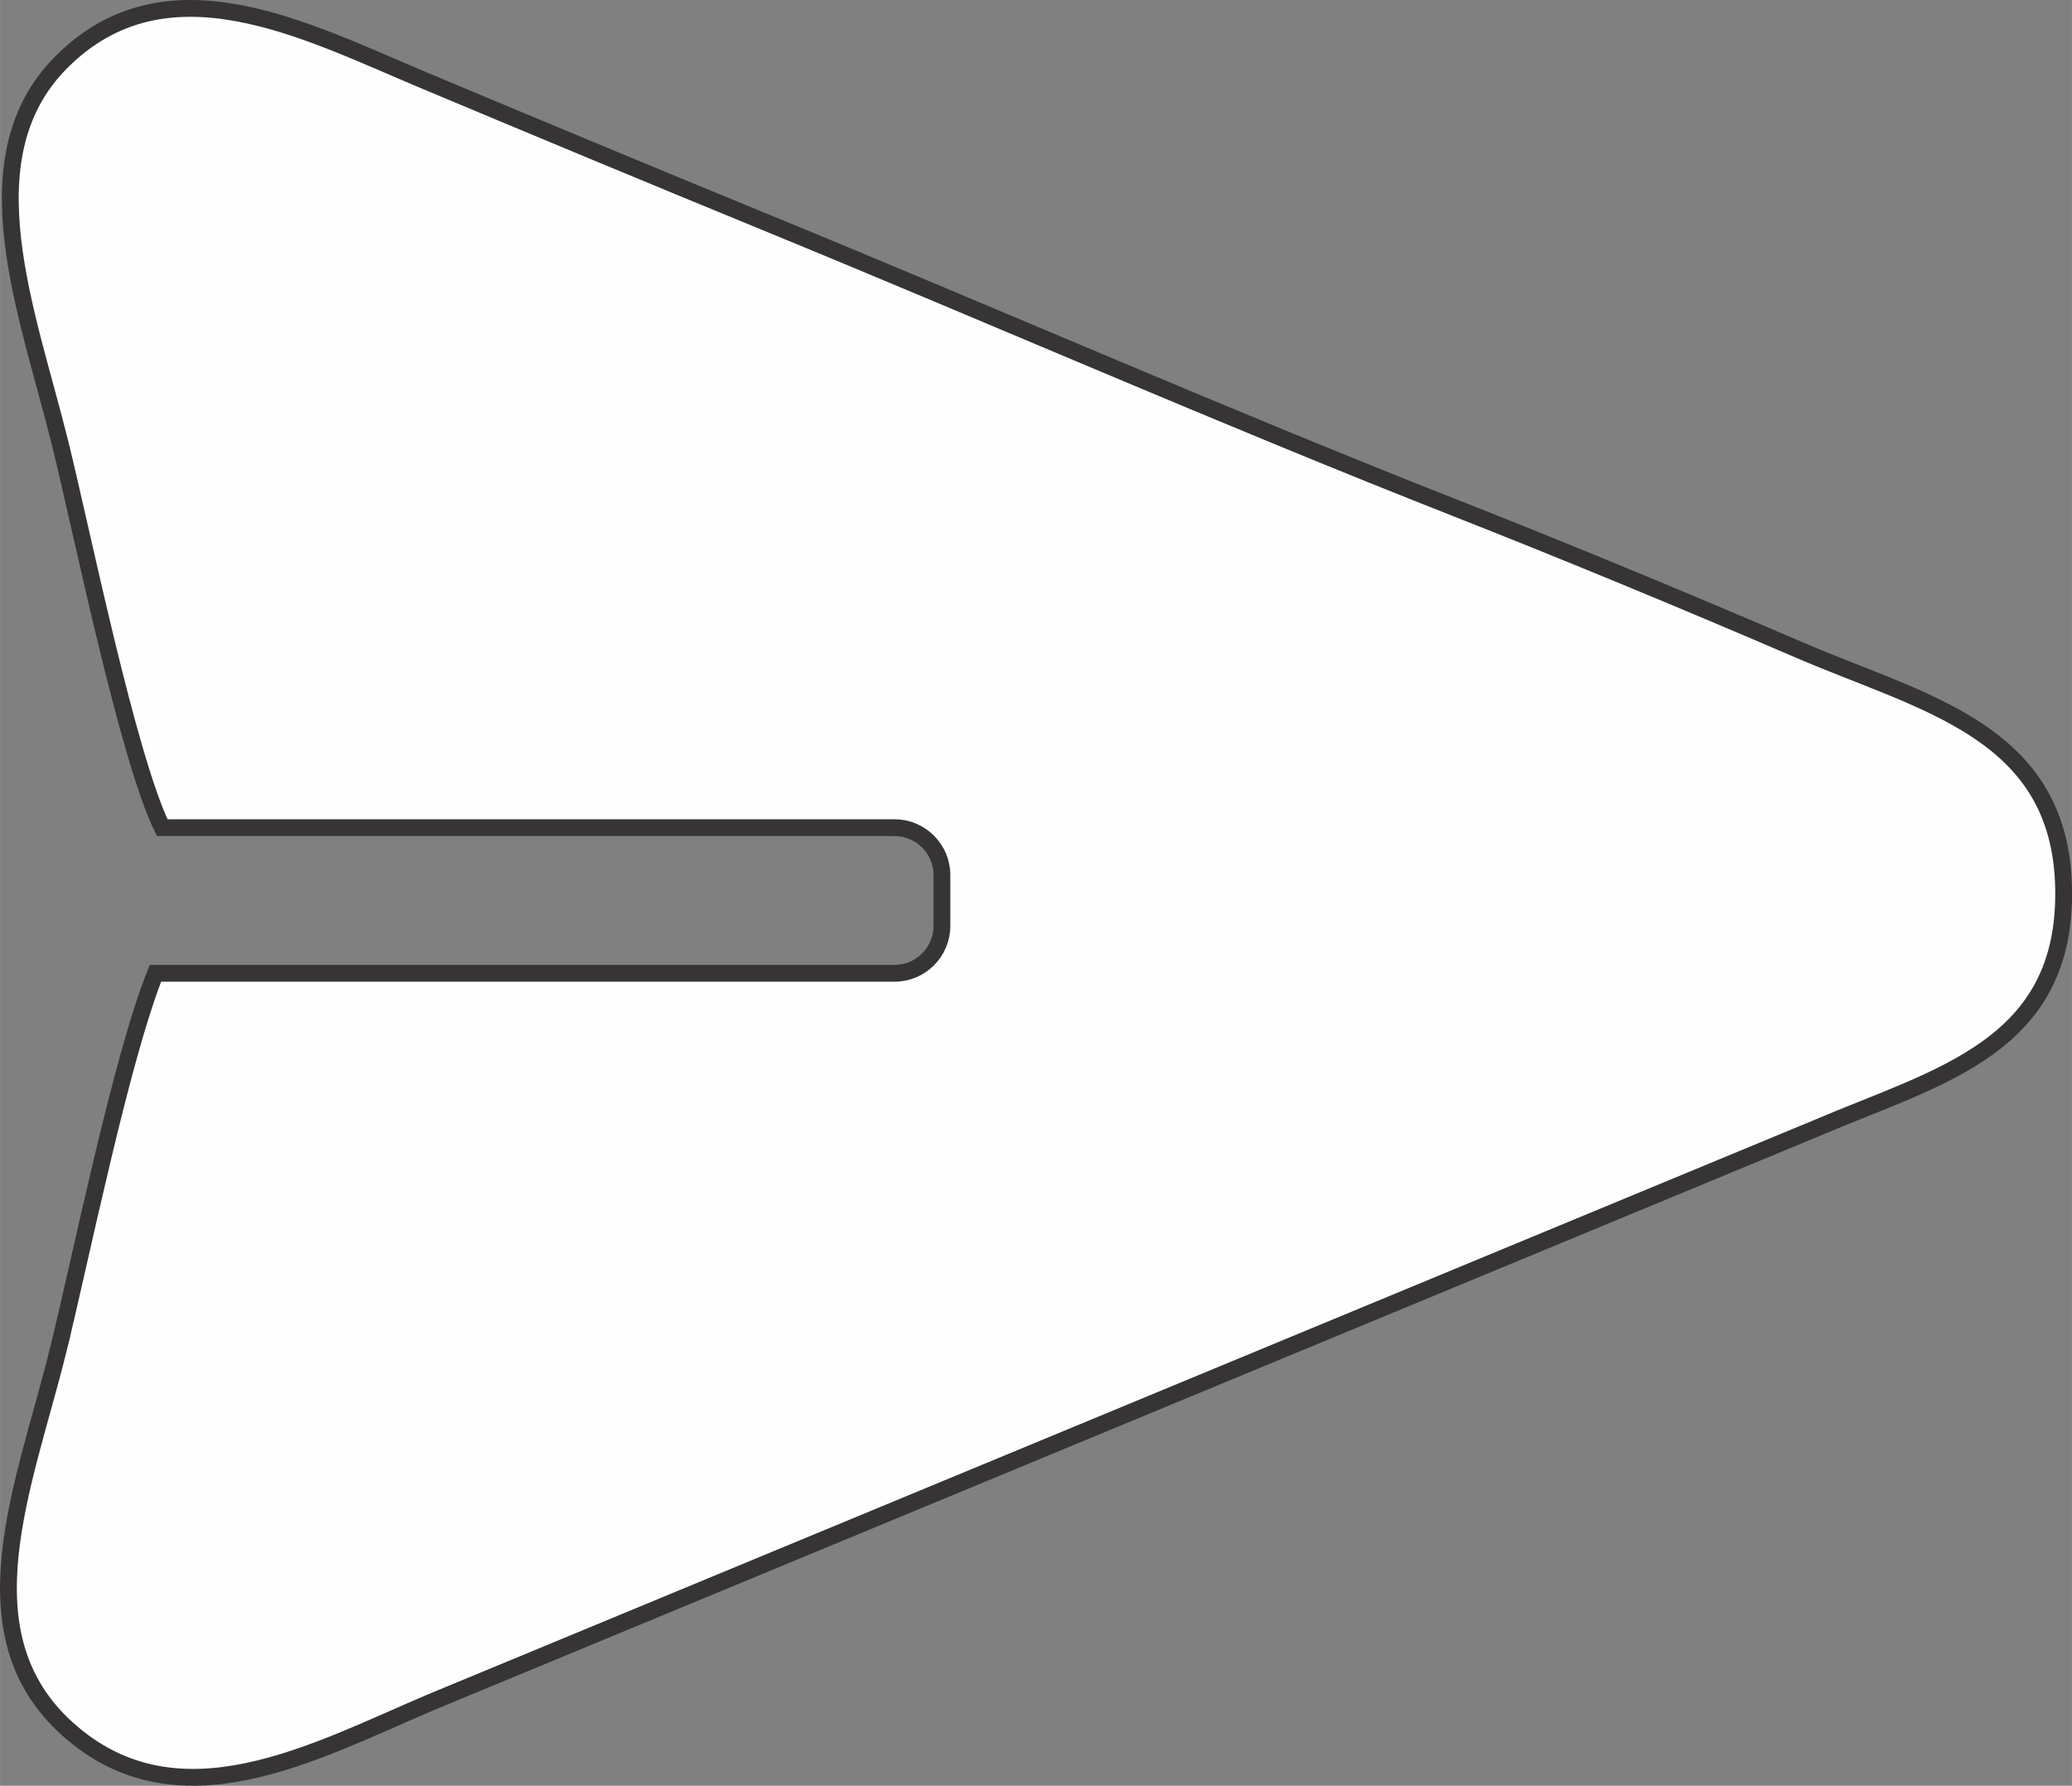 <?xml version="1.0" encoding="UTF-8"?>
<!DOCTYPE svg PUBLIC "-//W3C//DTD SVG 1.1//EN" "http://www.w3.org/Graphics/SVG/1.1/DTD/svg11.dtd">
<!-- Creator: CorelDRAW 2019 (64-Bit) -->
<svg xmlns="http://www.w3.org/2000/svg" xml:space="preserve" width="2.425in" height="2.09in" version="1.1" style="shape-rendering:geometricPrecision; text-rendering:geometricPrecision; image-rendering:optimizeQuality; fill-rule:evenodd; clip-rule:evenodd"
viewBox="0 0 1137.62 980.5"
 xmlns:xlink="http://www.w3.org/1999/xlink"
 xmlns:xodm="http://www.corel.com/coreldraw/odm/2003">
 <rect x="0" y="0" width="1137.62" height="980.5" fill="#808080" stroke="none"/>
 <defs>
  <style type="text/css">
   <![CDATA[
    .str0 {stroke:#373435;stroke-width:9.23;stroke-miterlimit:2.613}
    .fil0 {fill:#FEFEFE}
   ]]>
  </style>
 </defs>
 <g id="Layer_x0020_1">
  <path class="fil0 str0" d="M31.72 742.19c-18.52,74.19 -53.03,154.81 5.39,207.22 60.79,54.54 135.73,12.27 199.73,-14.85l760.19 -314.97c67.16,-28.73 138.11,-44.33 135.98,-132.63 -2.07,-85.78 -77.05,-100.75 -145.03,-130.03 -60.96,-26.26 -127.65,-53.9 -189.21,-78.12 -126.55,-49.79 -252.66,-105.15 -377.73,-156.48 -62.62,-25.7 -125.79,-52 -188.74,-78.41 -64.48,-27.06 -140.82,-67.76 -198.65,-9.79 -52.49,52.62 -18.39,137.55 -0.65,209.28 11.91,48.17 36.9,171.62 56.03,211.04l402.13 0c14.3,0 25.99,11.69 25.99,25.99l0 27.99c0,14.3 -11.69,25.99 -25.99,25.99l-405.83 0c-19.05,47.32 -41.84,160.53 -53.63,207.78z"/>
 </g>
</svg>
